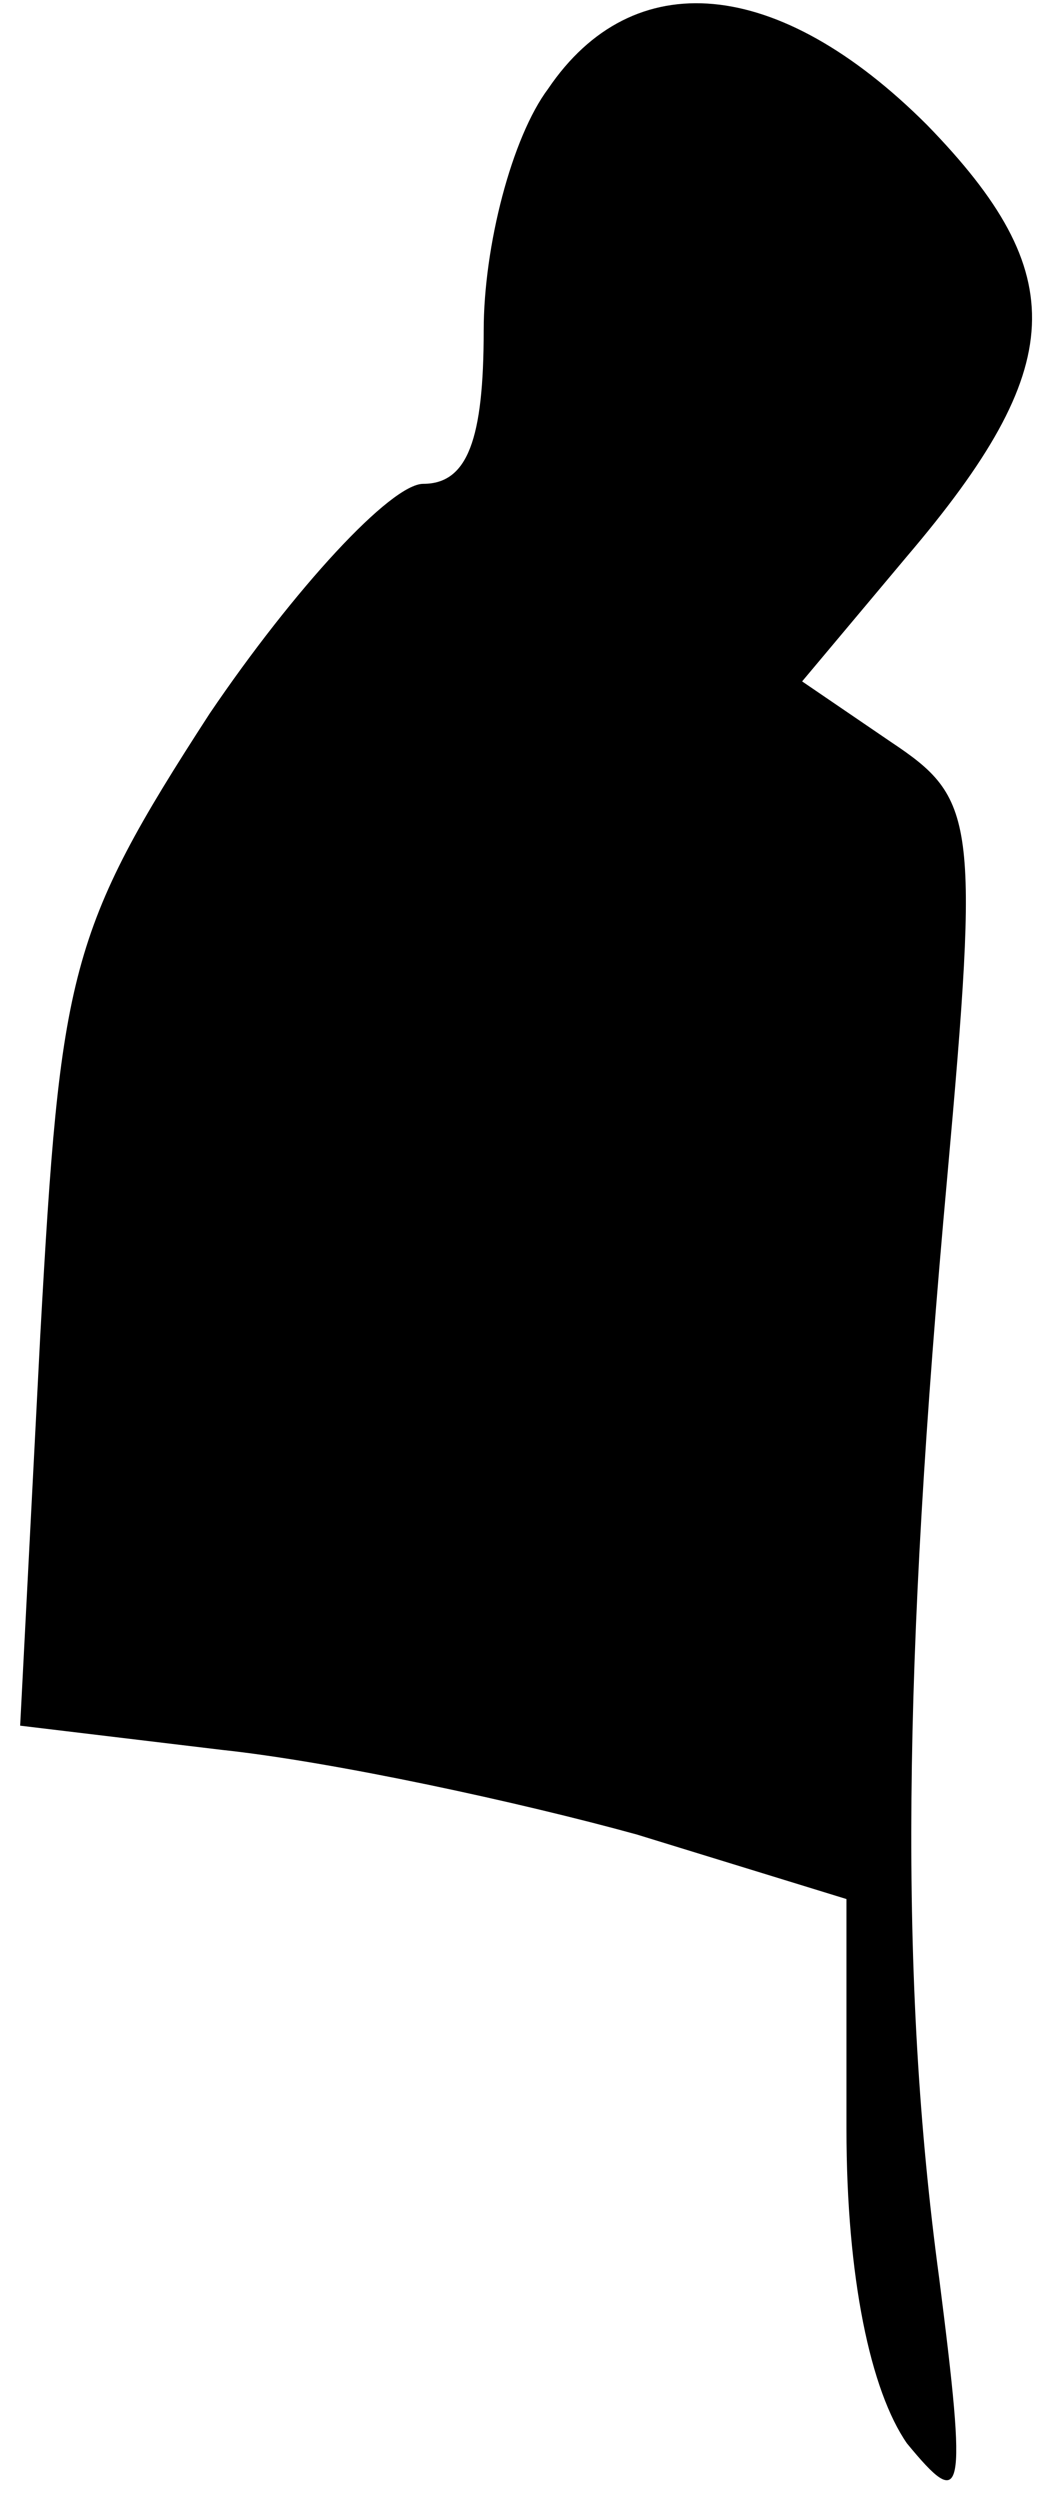 <?xml version="1.0" standalone="no"?>
<!DOCTYPE svg PUBLIC "-//W3C//DTD SVG 20010904//EN"
 "http://www.w3.org/TR/2001/REC-SVG-20010904/DTD/svg10.dtd">
<svg version="1.0" xmlns="http://www.w3.org/2000/svg"
 width="26pt" height="62pt" viewBox="0 0 26 62"
 preserveAspectRatio="xMidYMid meet">
<g transform="translate(0,62) scale(0.1,-0.1)"
fill="#000000" stroke="none">
<path fill="#000000" stroke="none" d="M136 598 c-9 -12 -16 -39 -16 -60 0
-27 -4 -38 -15 -38 -8 0 -32 -26 -53 -57 -35 -54 -37 -64 -42 -154 l-5 -97 50
-6 c28 -3 74 -13 103 -21 l52 -16 0 -57 c0 -37 6 -65 15 -78 14 -17 15 -14 8
41 -10 74 -9 152 2 273 8 89 7 94 -14 108 l-22 15 26 31 c40 47 41 70 5 107
-37 37 -73 40 -94 9z"/>
</g>
</svg>
